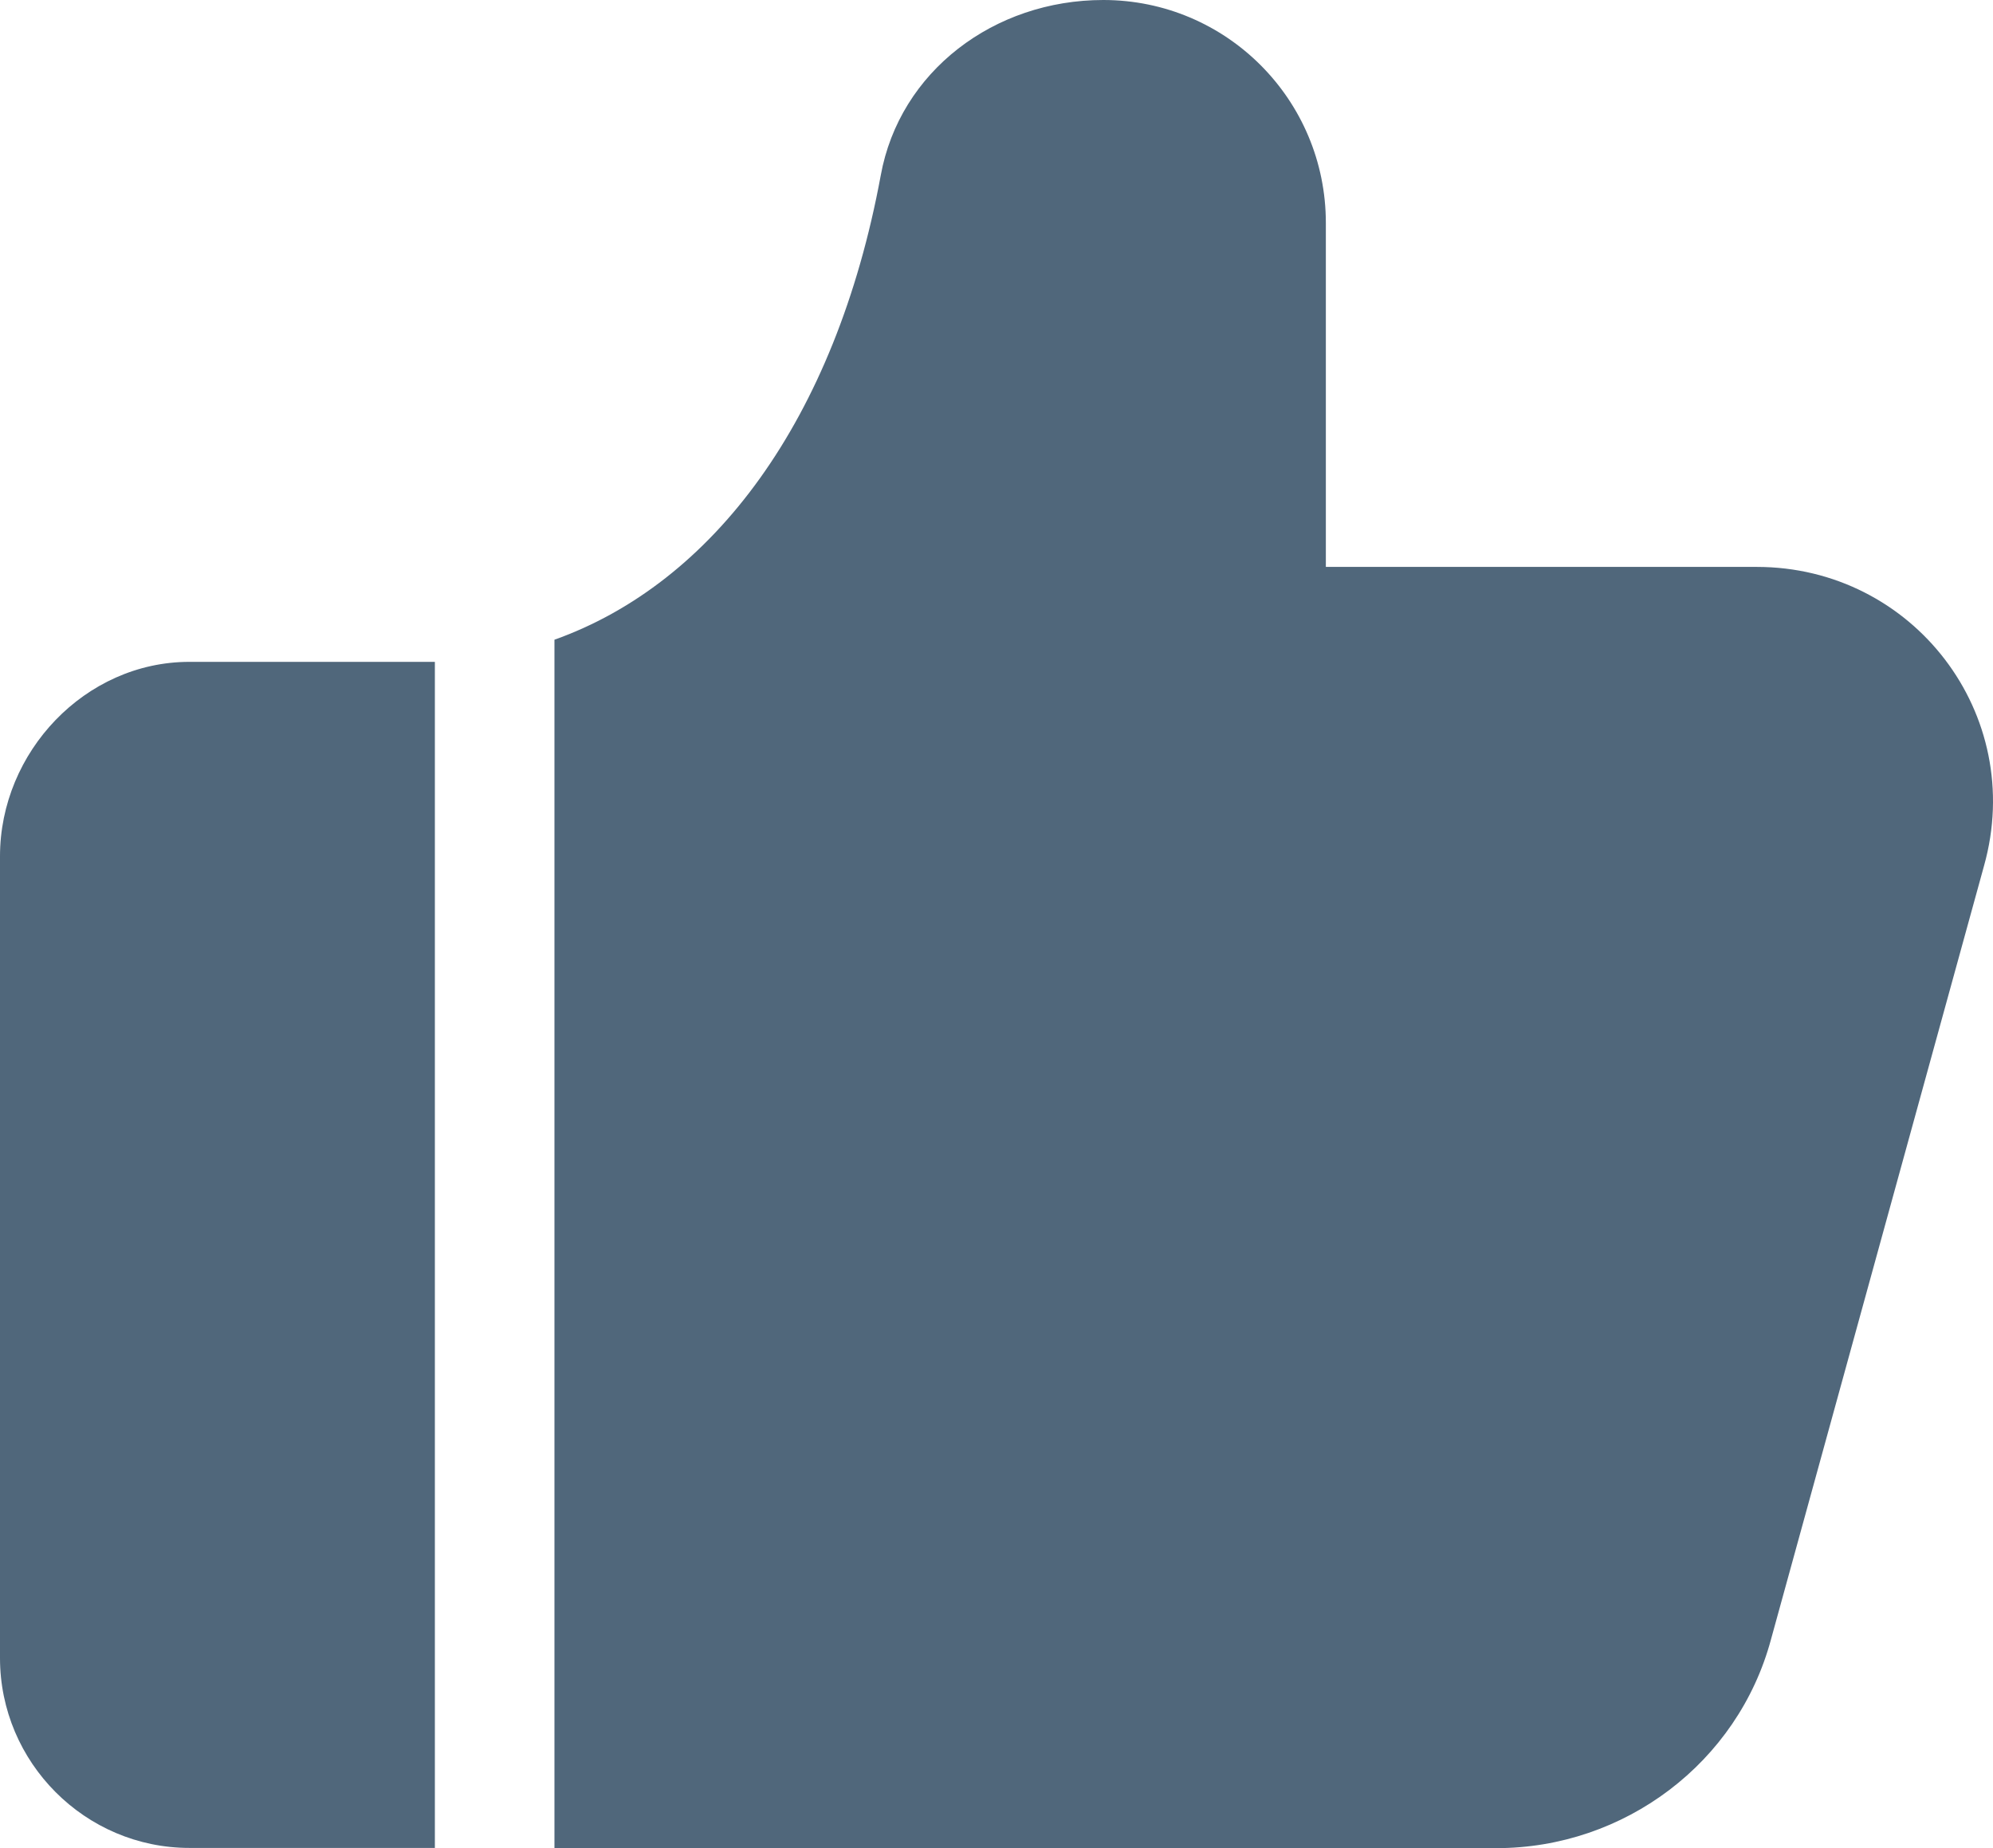 <?xml version="1.0" encoding="UTF-8"?>
<svg width="55px" height="51px" viewBox="0 0 55 51" version="1.1" xmlns="http://www.w3.org/2000/svg" xmlns:xlink="http://www.w3.org/1999/xlink">
    <!-- Generator: Sketch 62 (91390) - https://sketch.com -->
    <title>赞-24</title>
    <desc>Created with Sketch.</desc>
    <g id="页面-1" stroke="none" stroke-width="1" fill="none" fill-rule="evenodd">
        <g id="重构-购买页面" transform="translate(-1383, -1292)" fill="#50677B" fill-rule="nonzero">
            <g id="banner备份-4" transform="translate(0, 1188)">
                <g id="编组-10" transform="translate(366, 100)">
                    <g id="编组-7">
                        <g id="编组-12备份-3" transform="translate(918, 4)">
                            <g id="赞-24" transform="translate(99, 0)">
                                <path d="M15.301,50.994 L15.301,17.653 C19.664,16.097 23.054,11.607 24.305,4.843 C24.827,1.965 27.437,0 30.447,0 C33.844,0 36.589,2.752 36.589,6.153 L36.589,15.644 L48.481,15.644 C52.792,15.644 55.925,19.706 54.752,23.894 L48.874,45.237 C47.959,48.645 44.826,51 41.294,51 L15.301,51 L15.301,50.994 Z M12.001,50.994 L5.227,50.994 C2.352,50.994 0,48.638 0,45.754 L0,23.63 C0,20.751 2.352,18.264 5.227,18.264 L12.001,18.264 L12.001,50.994 Z" id="形状"></path>
                            </g>
                        </g>
                    </g>
                </g>
            </g>
        </g>
    </g>
</svg>